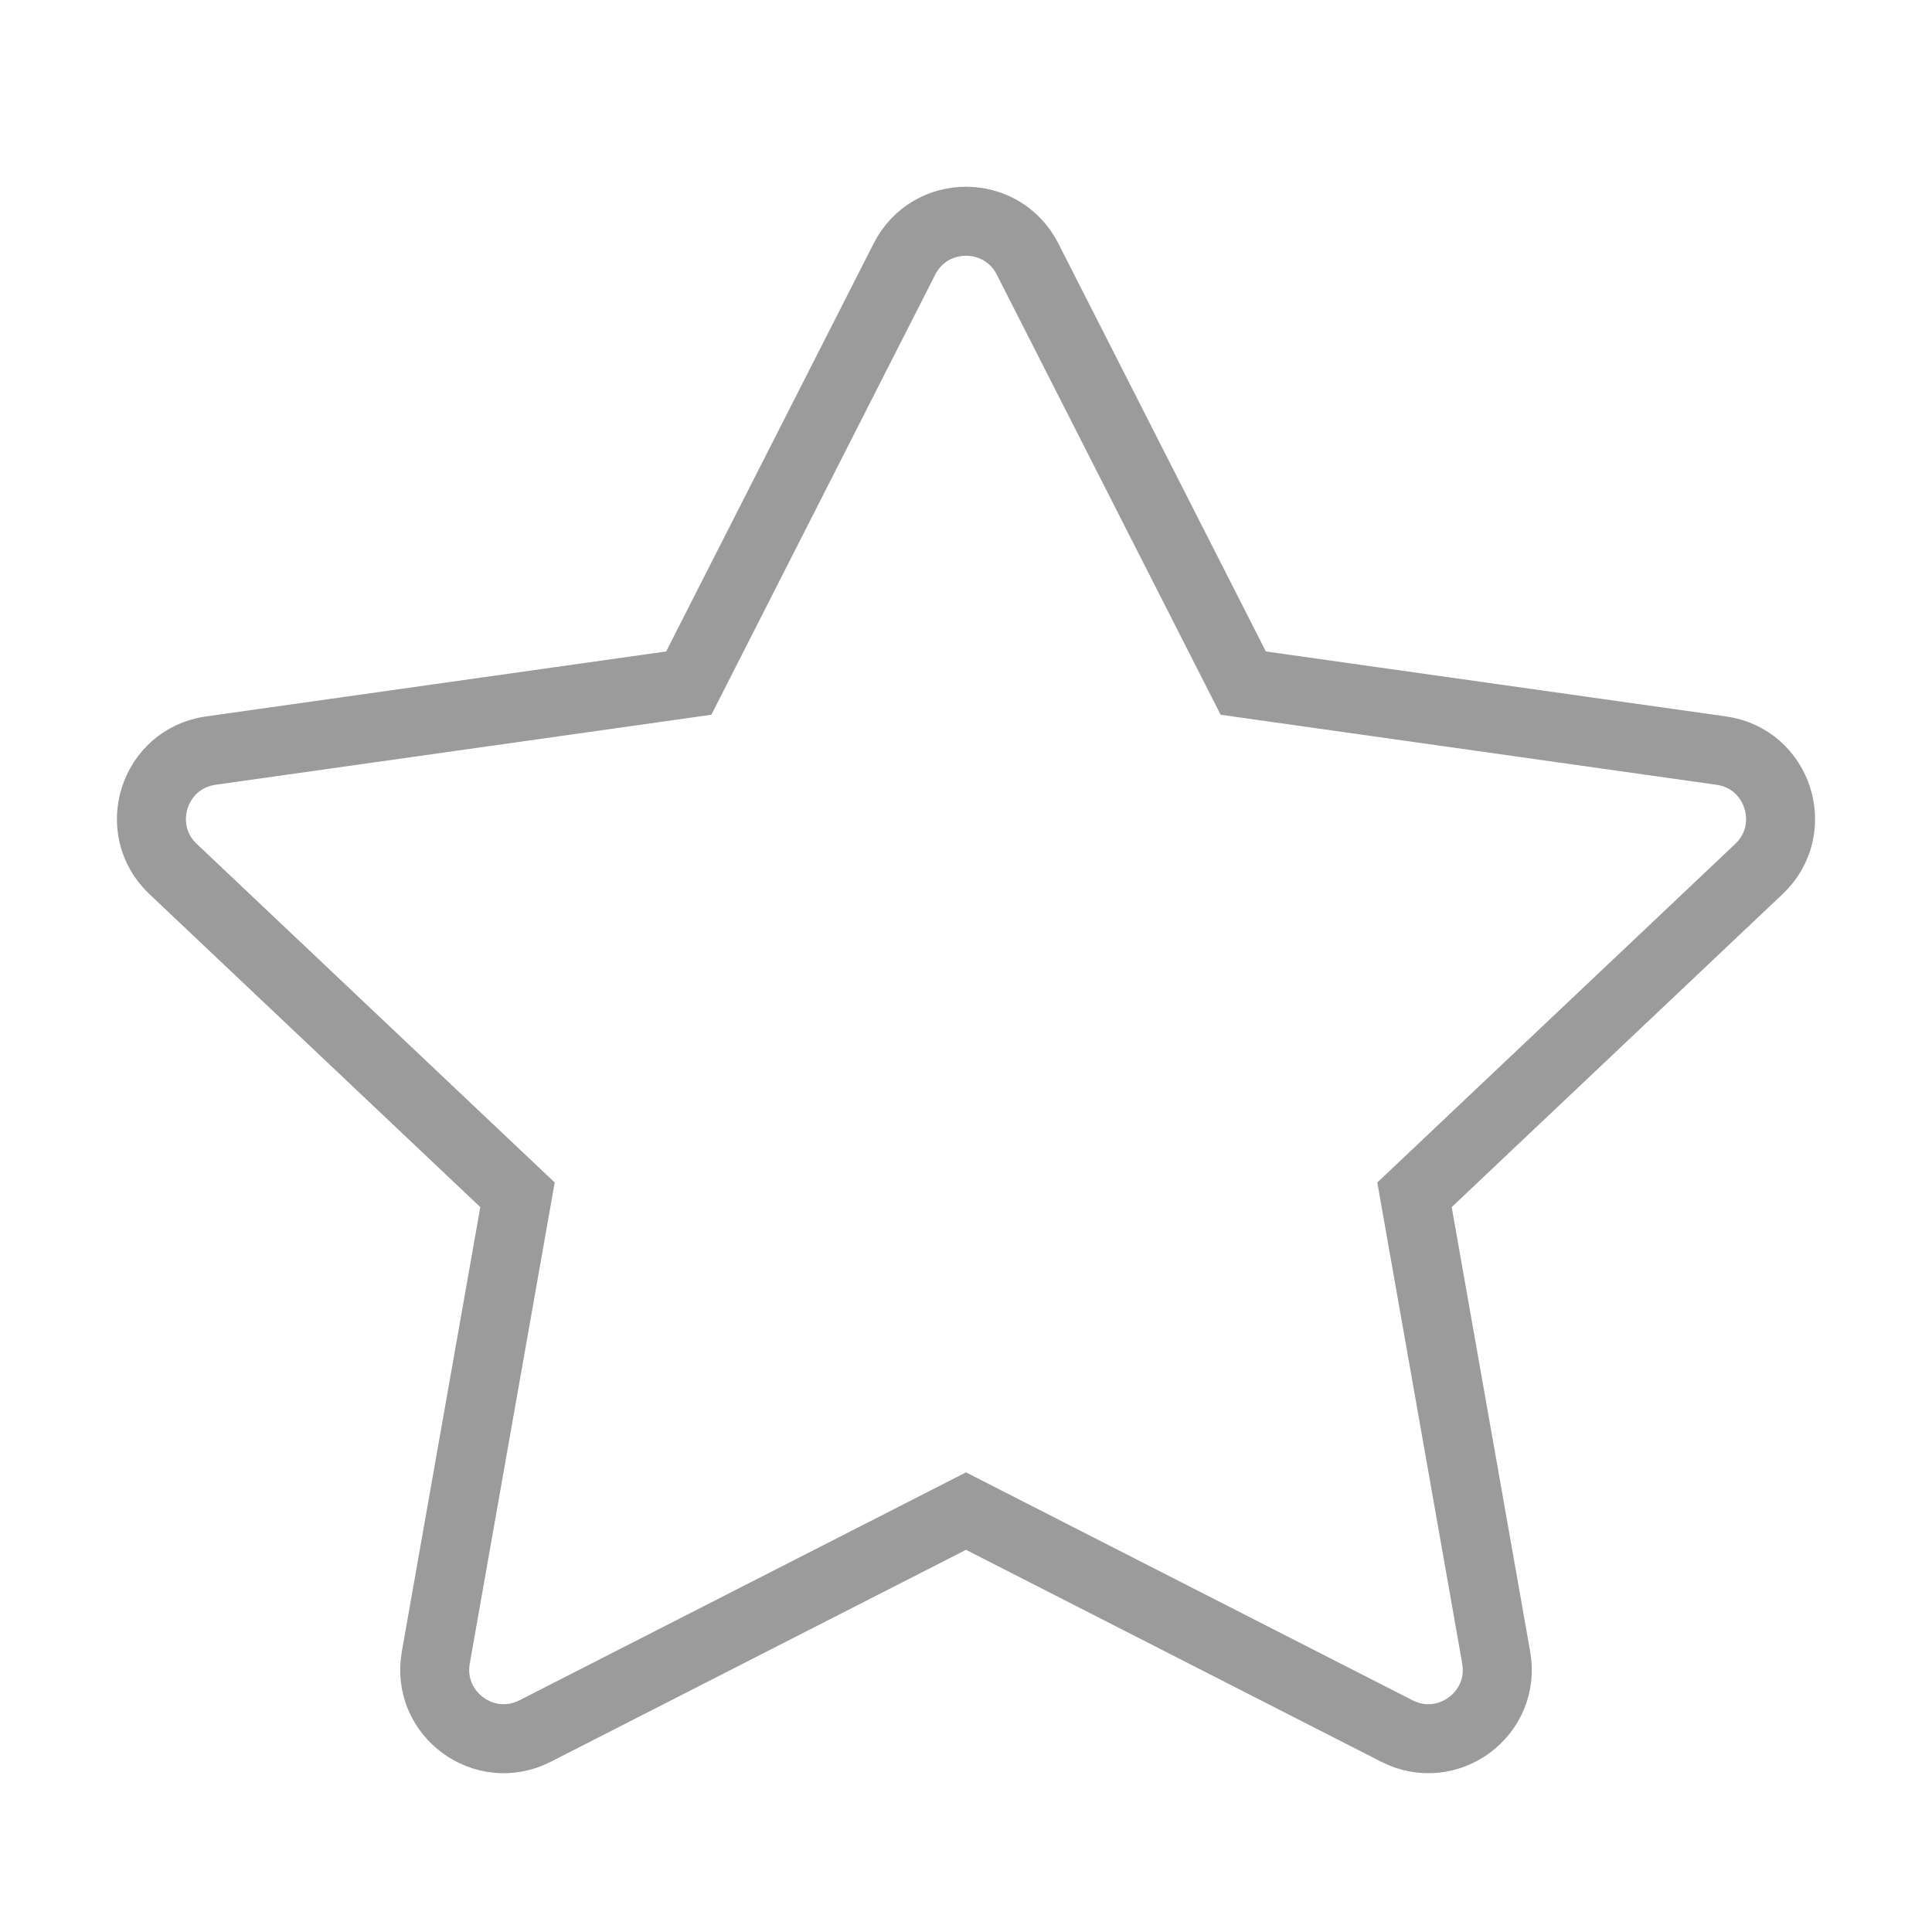 <svg width="14" height="14" viewBox="0 0 14 14" fill="none" xmlns="http://www.w3.org/2000/svg">
<path fill-rule="evenodd" clip-rule="evenodd" d="M7 10.95L3.877 12.544C3.509 12.731 3.086 12.418 3.158 12.011L3.75 8.658L1.254 6.297C0.95 6.009 1.113 5.497 1.528 5.439L4.991 4.95L6.554 1.877C6.74 1.512 7.26 1.512 7.446 1.877L9.009 4.95L12.472 5.439C12.887 5.497 13.05 6.009 12.746 6.297L10.25 8.658L10.842 12.011C10.914 12.418 10.491 12.731 10.123 12.544L7 10.95Z" stroke="#9B9B9B" stroke-width="0.5"/>
</svg>
